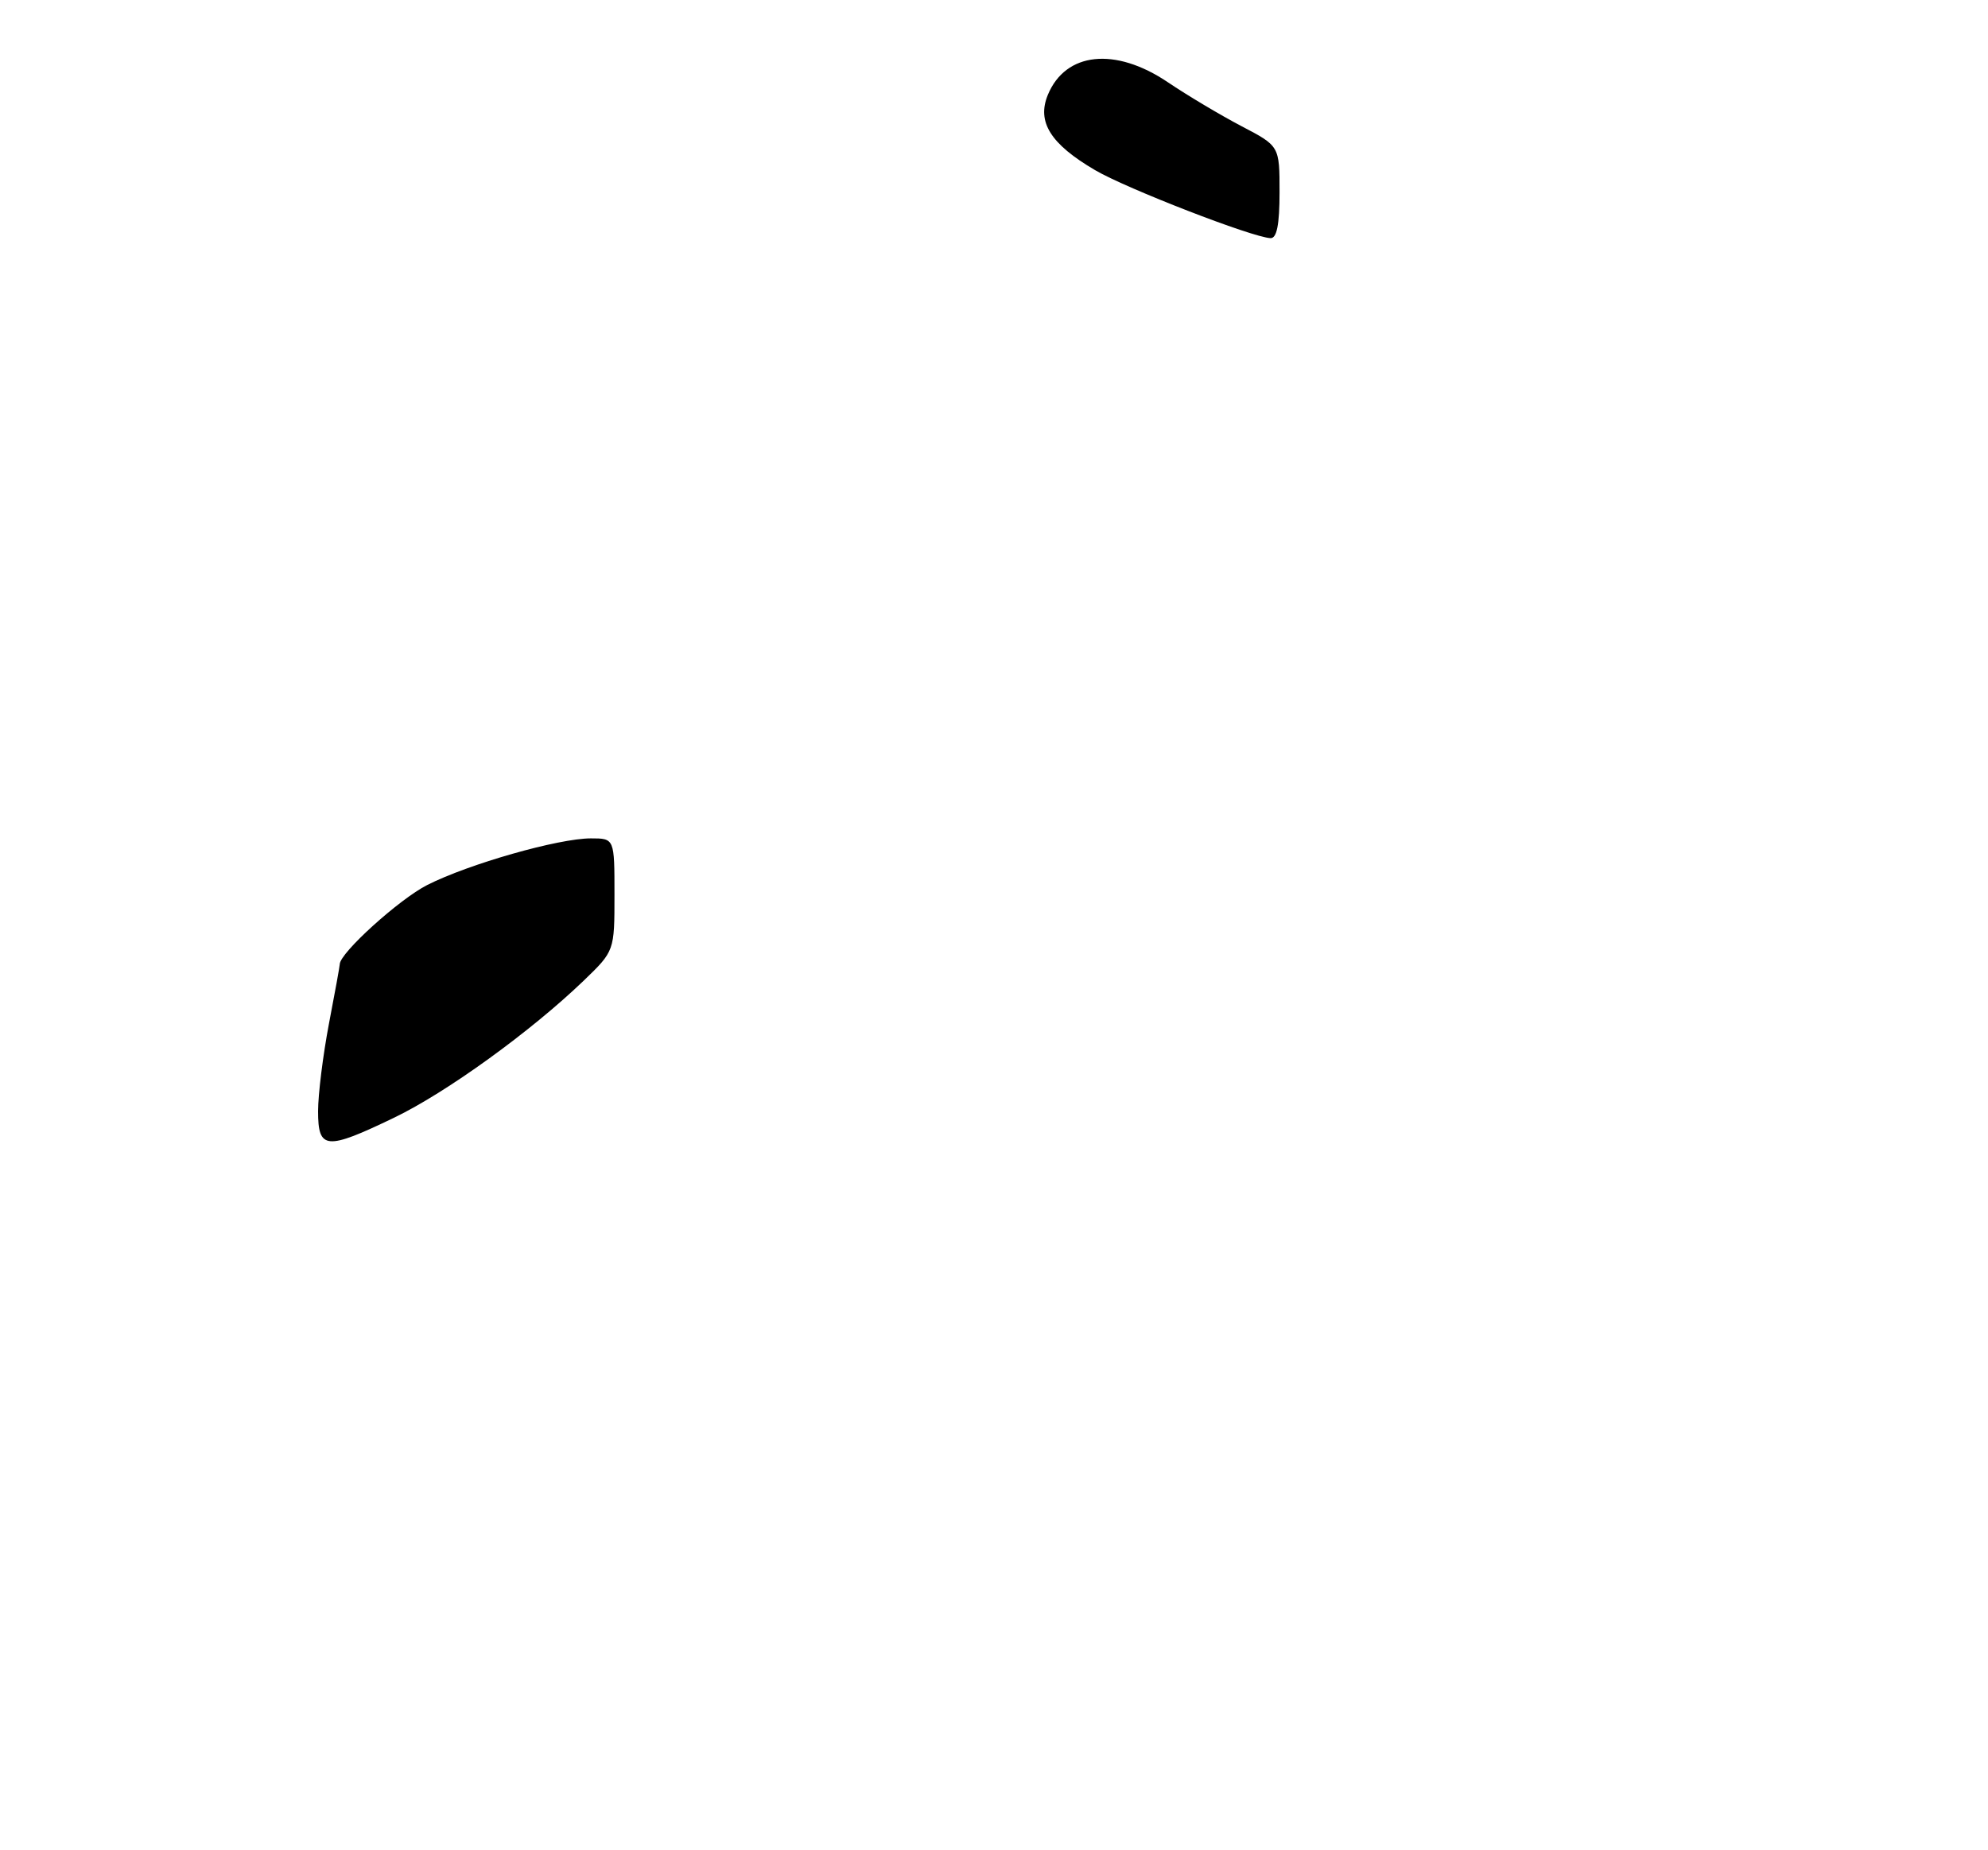 <?xml version="1.0" encoding="UTF-8" standalone="no"?>
<!DOCTYPE svg PUBLIC "-//W3C//DTD SVG 1.1//EN" "http://www.w3.org/Graphics/SVG/1.1/DTD/svg11.dtd" >
<svg xmlns="http://www.w3.org/2000/svg" xmlns:xlink="http://www.w3.org/1999/xlink" version="1.1" viewBox="0 0 275 256">
 <g >
 <path fill="currentColor"
d=" M 177.00 26.60 C 177.00 20.21 177.00 20.21 171.76 17.47 C 168.88 15.96 164.27 13.22 161.52 11.36 C 154.25 6.47 147.40 7.20 144.95 13.12 C 143.40 16.87 145.32 19.93 151.48 23.54 C 155.85 26.10 173.25 32.85 175.75 32.95 C 176.62 32.99 177.00 31.08 177.00 26.60 Z  M 44.00 153.75 C 44.00 151.41 44.68 145.97 45.50 141.66 C 46.33 137.35 47.00 133.64 47.00 133.41 C 47.00 131.86 55.22 124.42 59.10 122.45 C 64.84 119.54 77.26 116.00 81.73 116.00 C 85.00 116.00 85.00 116.00 85.00 123.79 C 85.00 131.58 85.00 131.58 80.75 135.68 C 73.44 142.71 61.79 151.14 54.53 154.64 C 45.10 159.18 44.00 159.09 44.00 153.75 Z "/>
</g>
</svg>